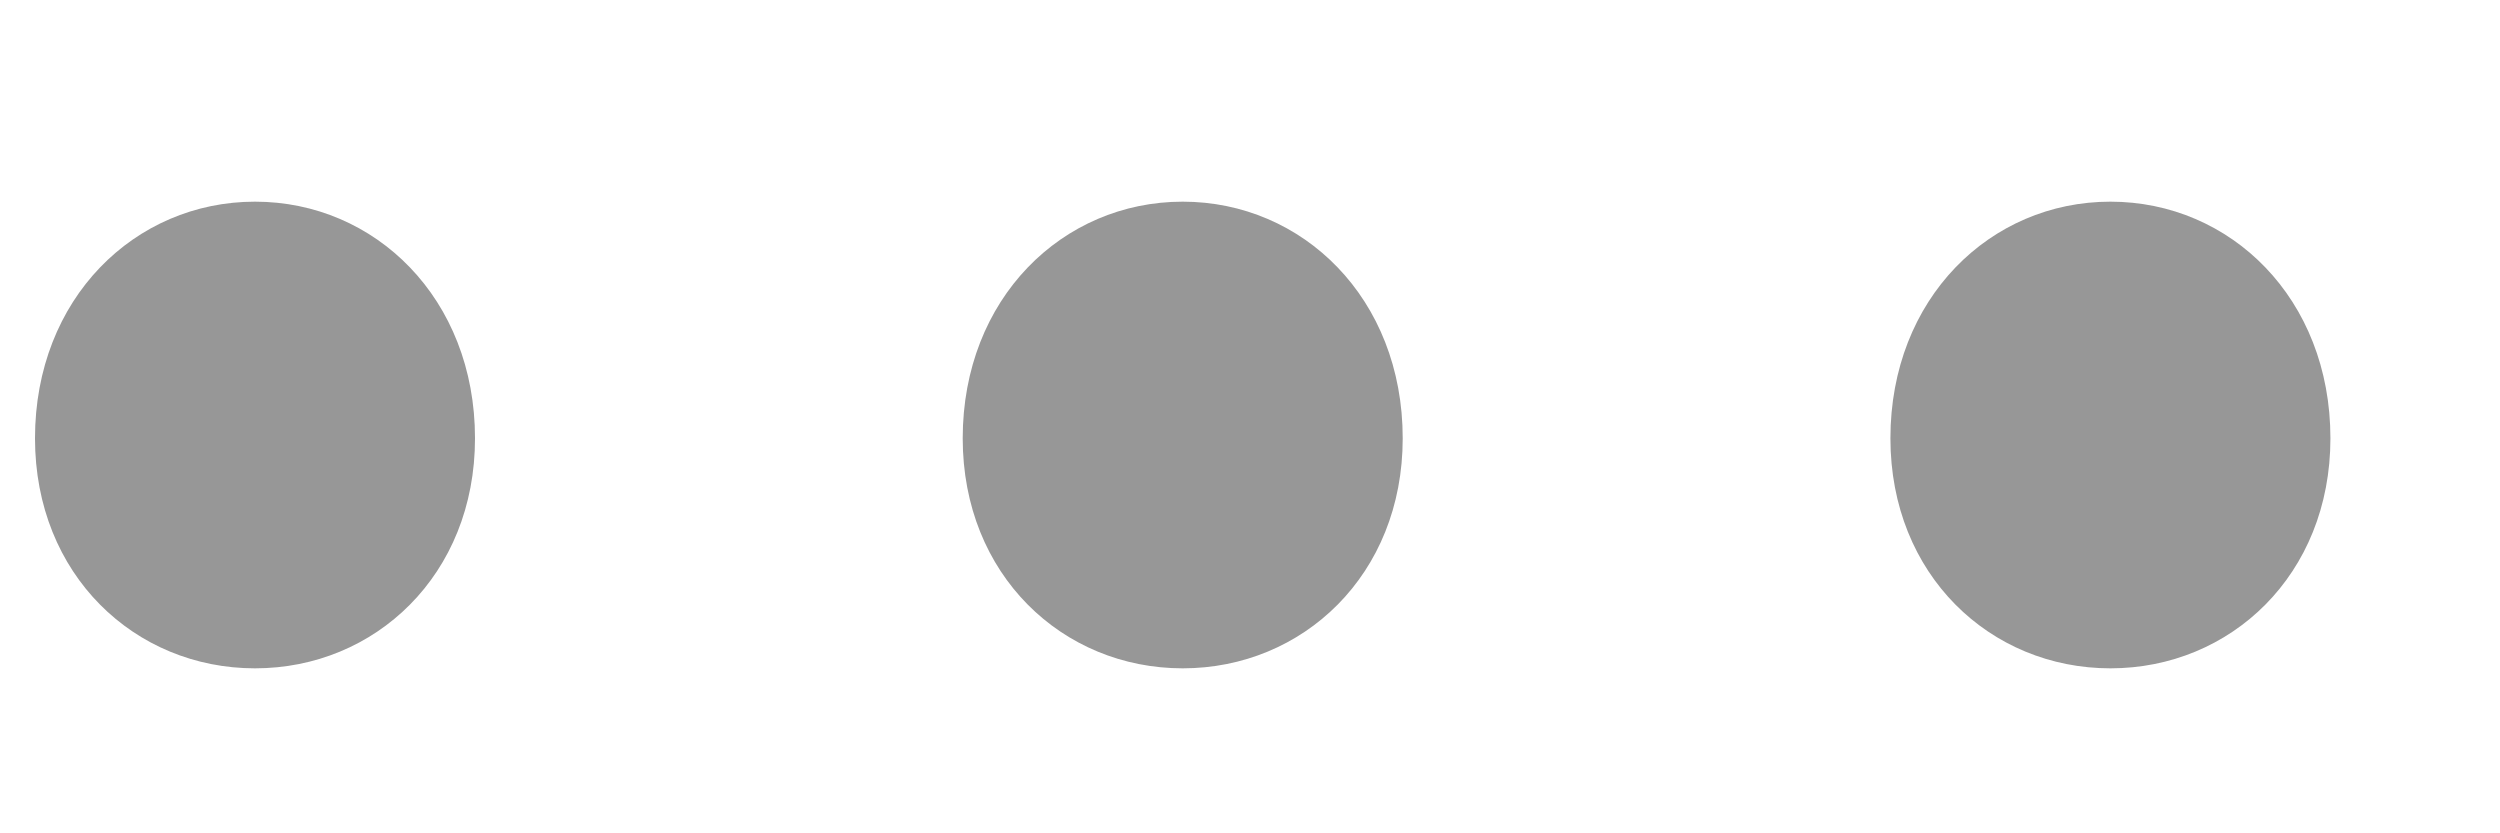<svg width="12" height="4" viewBox="0 0 12 4" fill="none" xmlns="http://www.w3.org/2000/svg">
<path d="M1.224 3.208C1.8 3.208 2.28 2.76 2.28 2.104C2.28 1.432 1.8 0.968 1.224 0.968C0.648 0.968 0.168 1.432 0.168 2.104C0.168 2.76 0.648 3.208 1.224 3.208ZM5.677 3.208C6.253 3.208 6.733 2.76 6.733 2.104C6.733 1.432 6.253 0.968 5.677 0.968C5.101 0.968 4.621 1.432 4.621 2.104C4.621 2.76 5.101 3.208 5.677 3.208ZM10.13 3.208C10.706 3.208 11.186 2.76 11.186 2.104C11.186 1.432 10.706 0.968 10.13 0.968C9.554 0.968 9.074 1.432 9.074 2.104C9.074 2.76 9.554 3.208 10.13 3.208Z" fill="#979797"/>
</svg>
